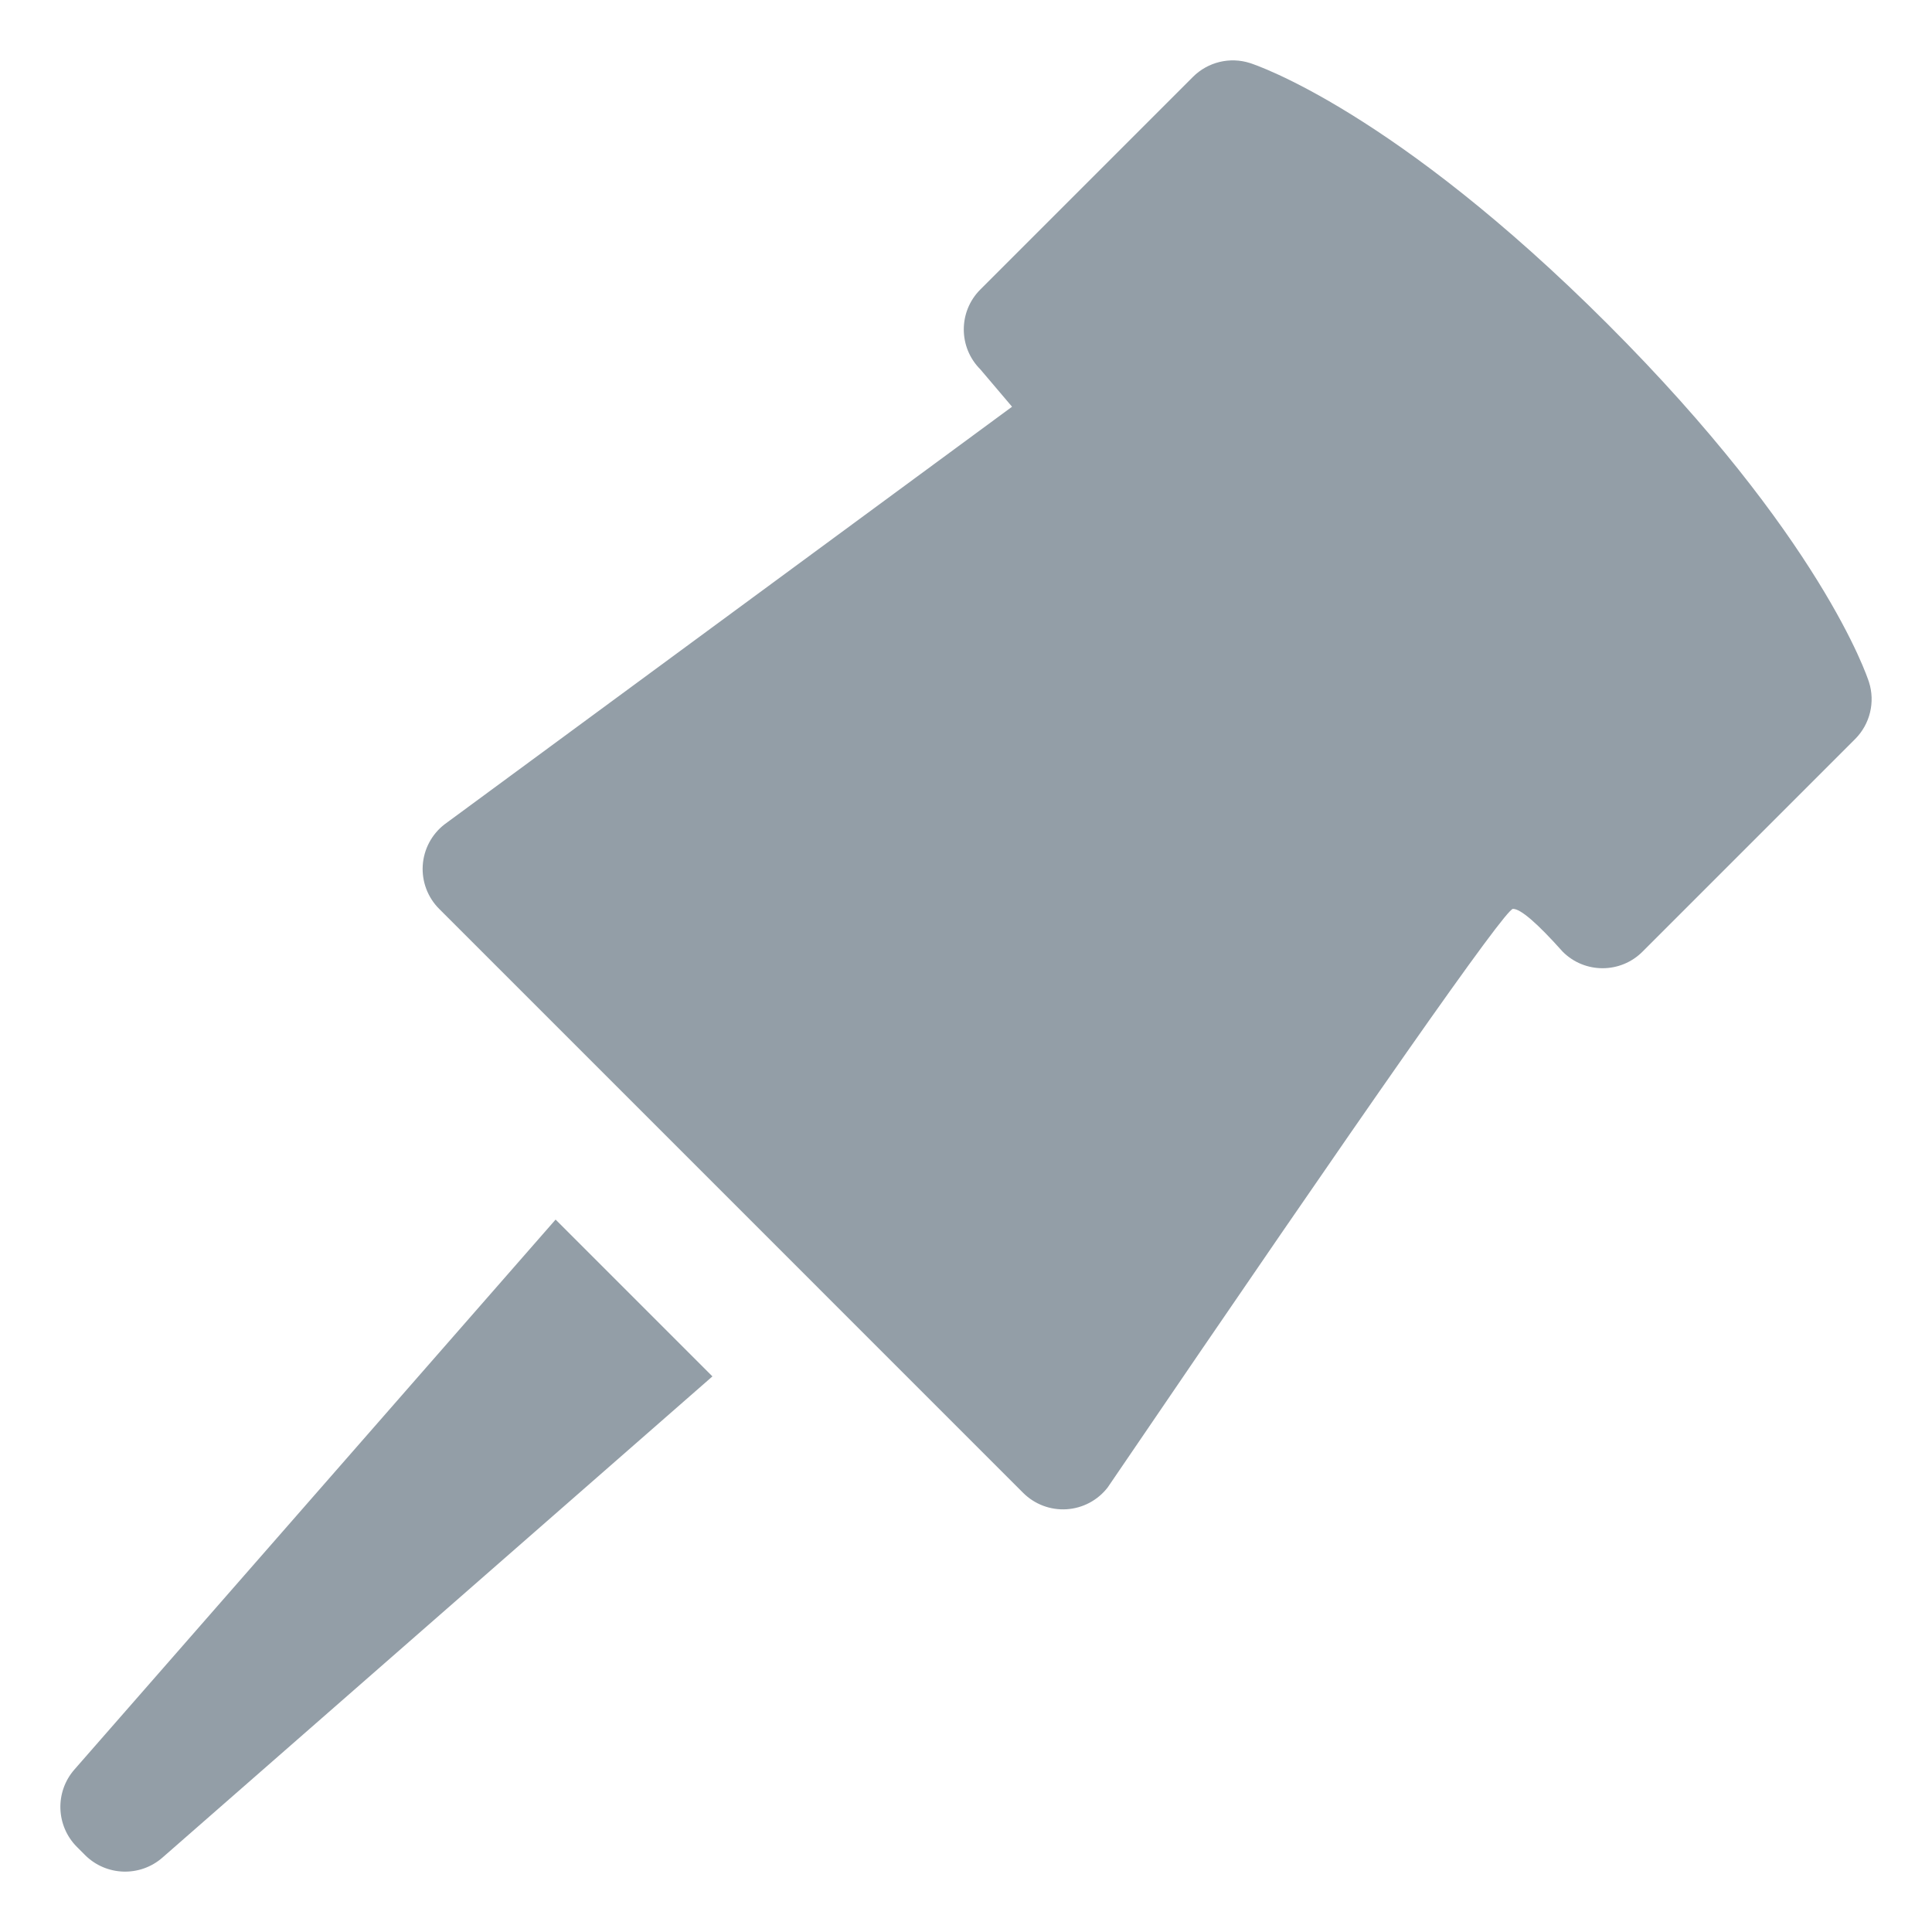 <!-- Generated by IcoMoon.io -->
<svg version="1.1" xmlns="http://www.w3.org/2000/svg" width="512" height="512" viewBox="0 0 512 512">
<title></title>
<style type="text/css">
	path{fill:#939EA7;}
</style>
<g id="icomoon-ignore">
</g>
<path d="M19.72 468.945c-5.211 5.955-4.913 14.931 0.683 20.529l2.122 2.124c5.596 5.595 14.573 5.895 20.529 0.682l145.746-127.519-41.561-41.561-127.519 145.745zM495.284 180.715c-0.495-1.538-12.751-38.343-69.208-94.796-56.452-56.454-93.259-68.712-94.793-69.203-5.336-1.712-11.179-0.299-15.142 3.665l-56.351 56.35c-5.835 5.836-5.835 15.304 0 21.142l8.415 9.914-150.386 110.666c-3.403 2.625-5.51 6.589-5.787 10.877-0.274 4.289 1.311 8.49 4.35 11.53l154.759 154.761c3.043 3.039 7.245 4.623 11.53 4.348 4.291-0.277 8.254-2.384 10.88-5.787 69.562-102.216 105.362-153.322 107.399-153.322s6.431 3.784 13.181 11.352c5.832 5.838 15.301 5.838 21.139 0l56.351-56.349c3.964-3.968 5.378-9.811 3.665-15.147z"></path>
</svg>
